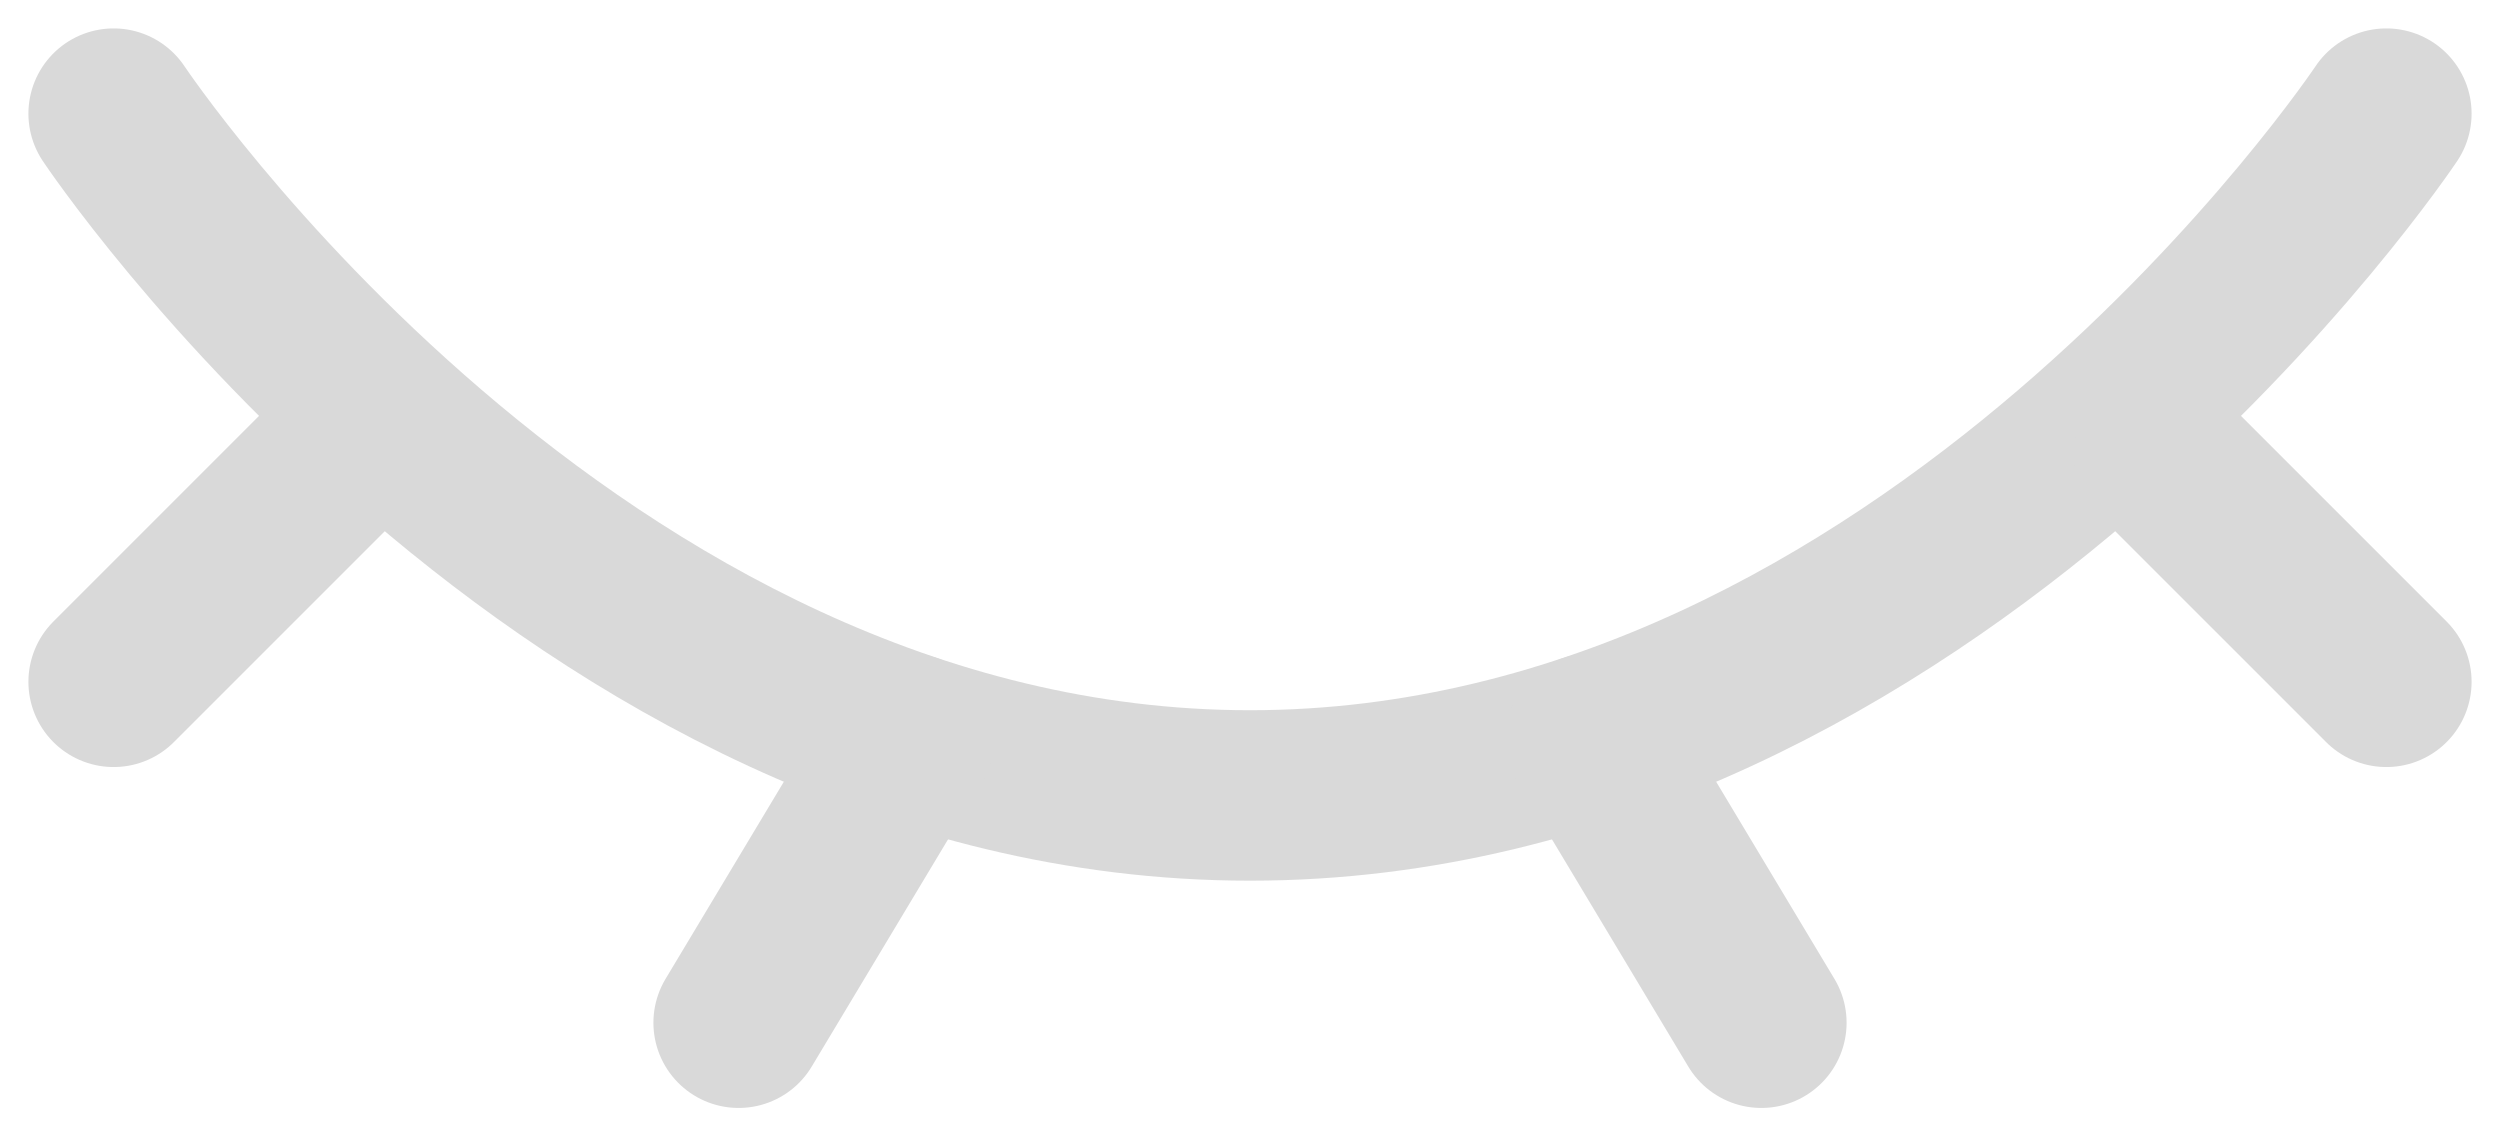 <svg width="22" height="10" viewBox="0 0 22 10" fill="none" xmlns="http://www.w3.org/2000/svg">
<path d="M21 1C21 1 17 7 11 7C5 7 1 1 1 1" stroke="#D9D9D9" stroke-width="1.5" stroke-linecap="round"/>
<path d="M14 6.5L15.5 9" stroke="#D9D9D9" stroke-width="1.5" stroke-linecap="round" stroke-linejoin="round"/>
<path d="M19 4L21 6" stroke="#D9D9D9" stroke-width="1.5" stroke-linecap="round" stroke-linejoin="round"/>
<path d="M1 6L3 4" stroke="#D9D9D9" stroke-width="1.5" stroke-linecap="round" stroke-linejoin="round"/>
<path d="M8 6.5L6.5 9" stroke="#D9D9D9" stroke-width="1.5" stroke-linecap="round" stroke-linejoin="round"/>
</svg>
